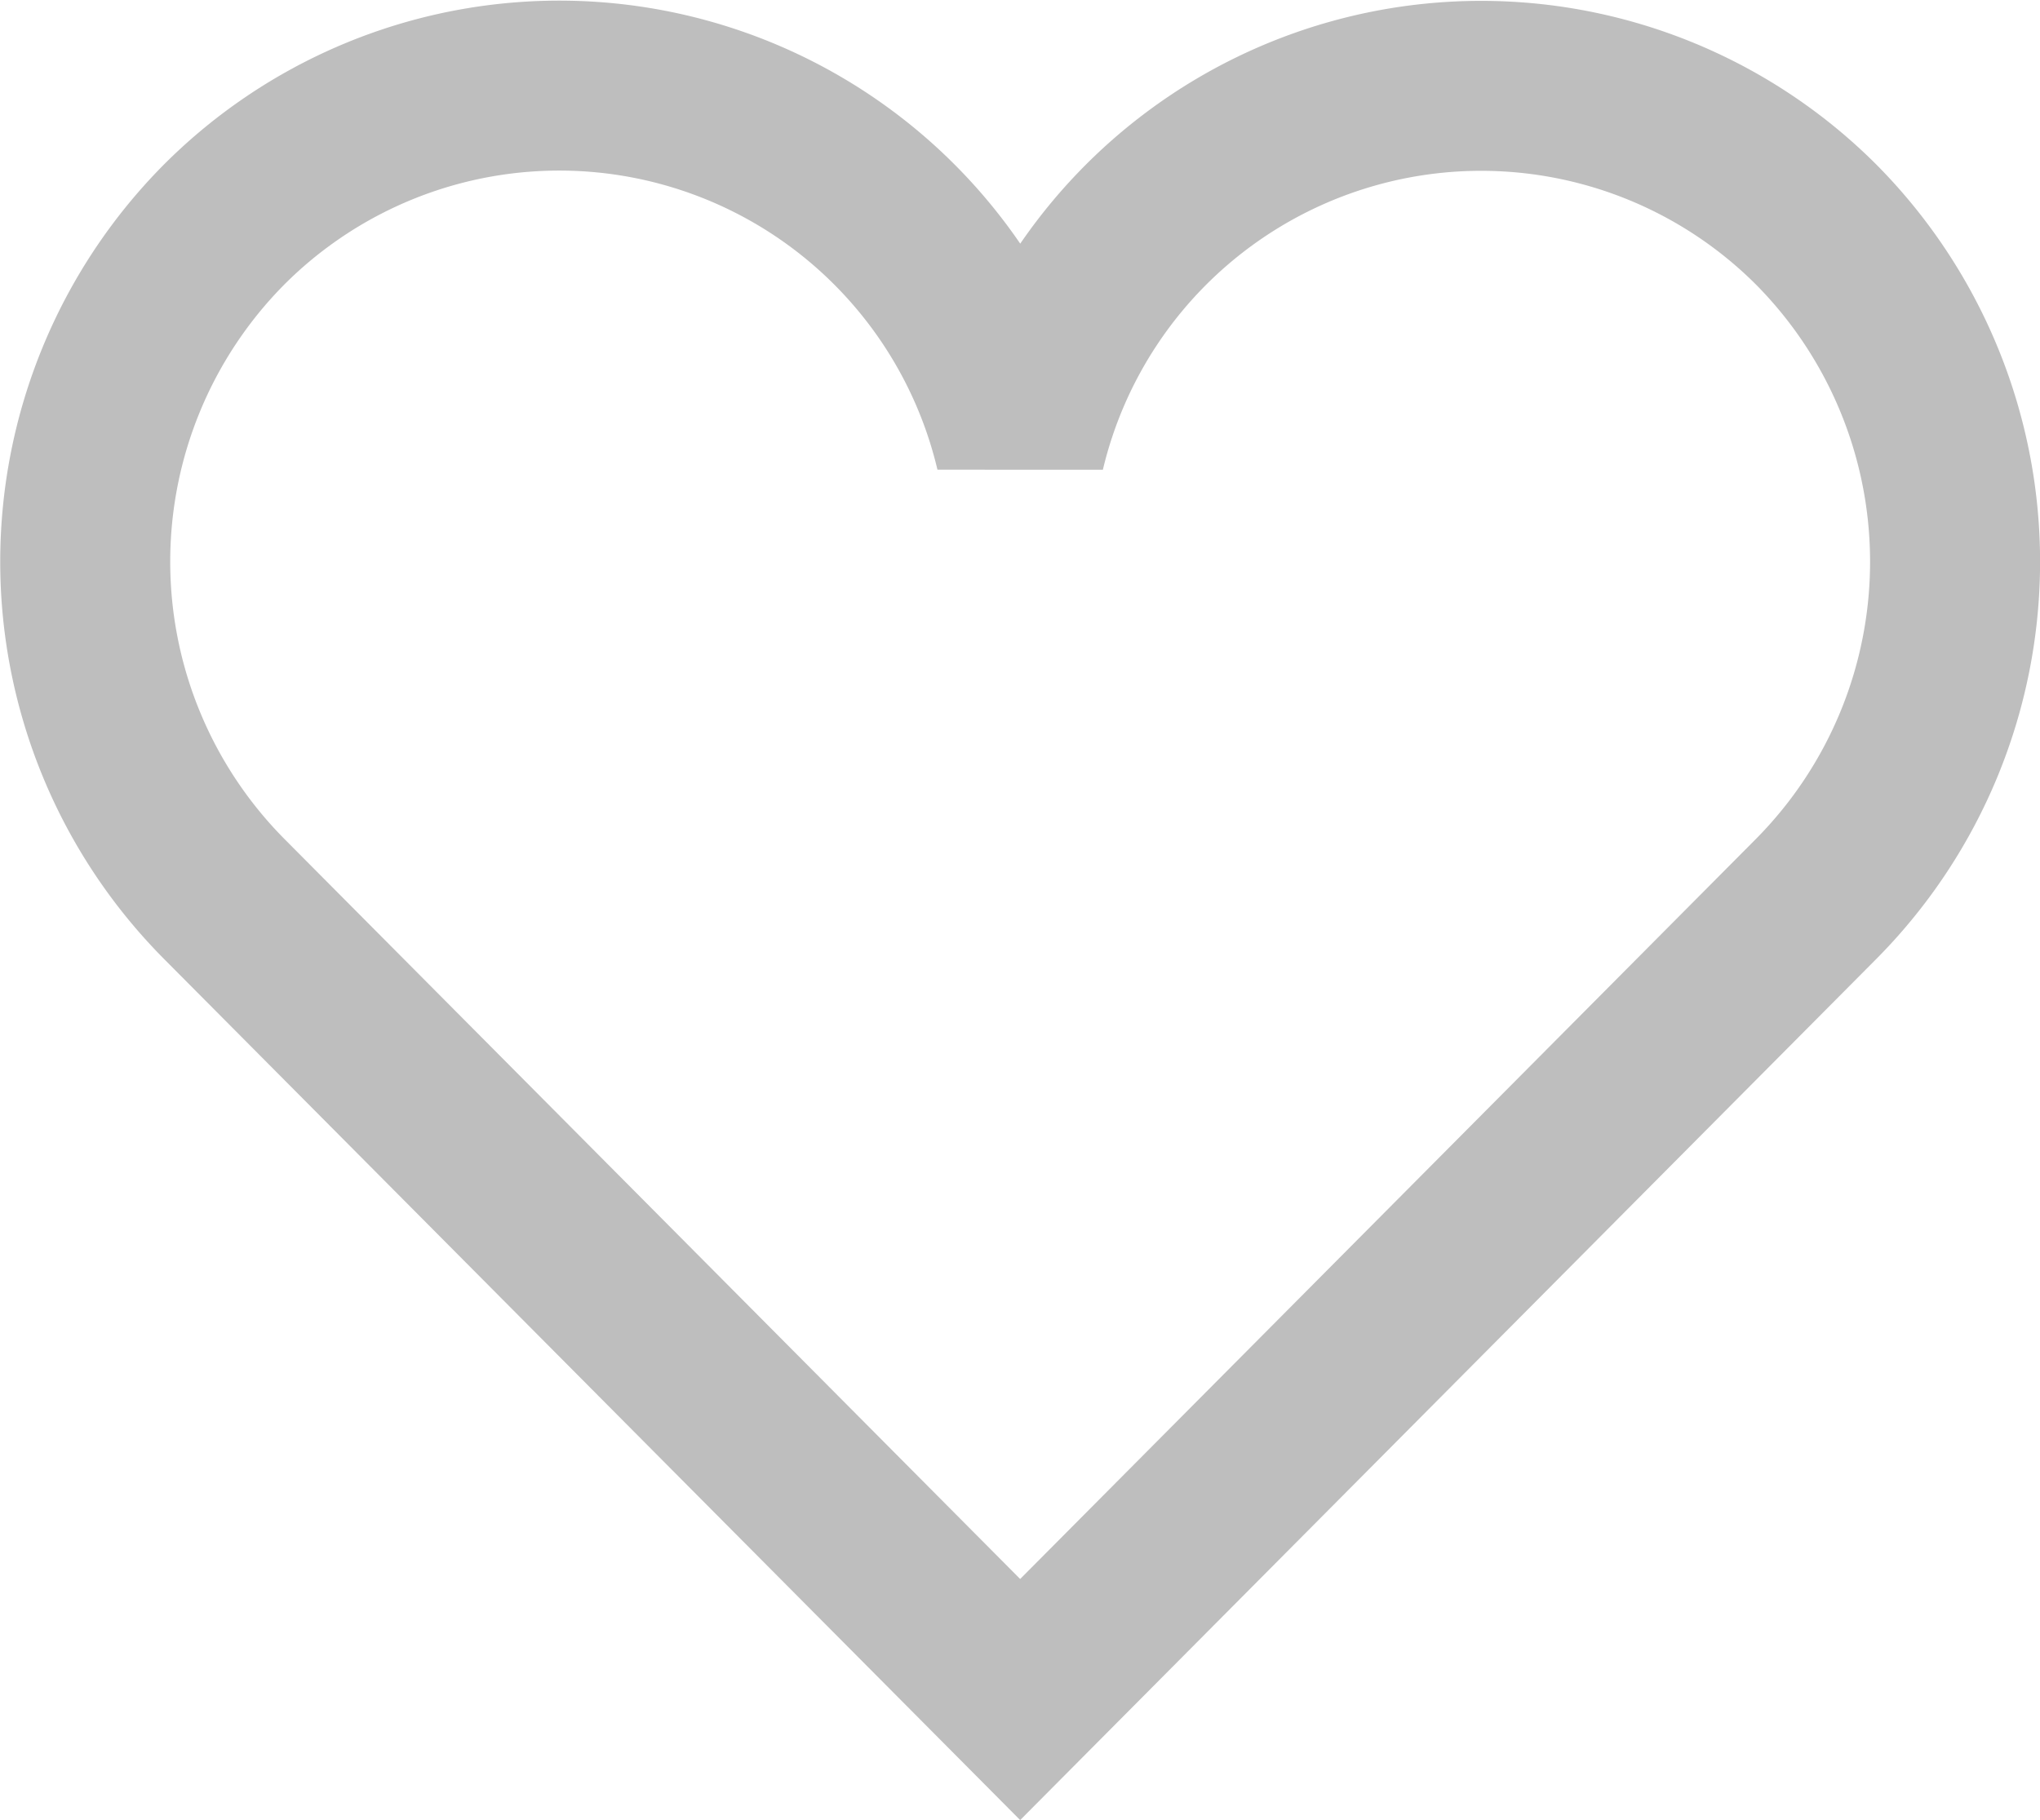 <svg xmlns="http://www.w3.org/2000/svg" width="24" height="21.418" viewBox="0 0 24 21.418">
  <g id="ハートのアイコン素材_1" data-name="ハートのアイコン素材 1" transform="translate(13.002 -5.655)">
    <path id="パス_18" data-name="パス 18" d="M20.365,37.864A5.574,5.574,0,0,0,11,40.518a5.572,5.572,0,0,0-9.366-2.654,5.634,5.634,0,0,0,0,7.934L11,55.221,20.364,45.8A5.634,5.634,0,0,0,20.365,37.864Z" transform="translate(-12 -29.566)" fill="none" stroke="#bebebe" stroke-width="2"/>
  </g>
</svg>
